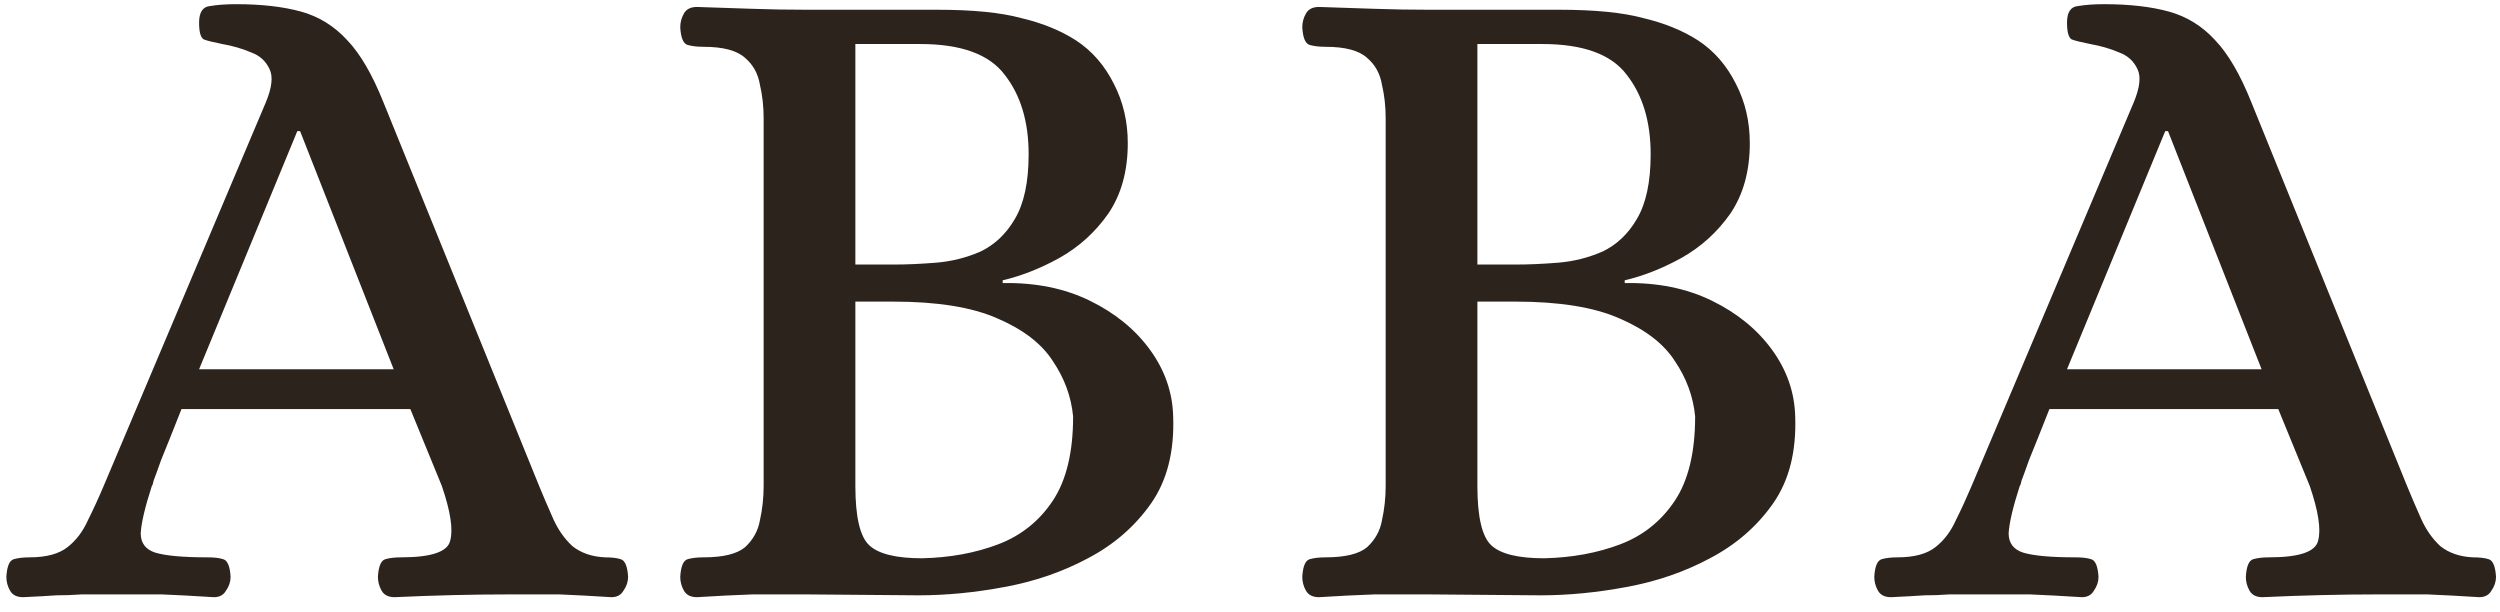 <svg width="143" height="35" viewBox="0 0 143 35" fill="none" xmlns="http://www.w3.org/2000/svg">
<path d="M1.318 34.159C0.965 34.159 0.717 34.035 0.576 33.788C0.435 33.541 0.364 33.276 0.364 32.993C0.399 32.392 0.541 32.057 0.788 31.986C1.035 31.915 1.336 31.88 1.689 31.88C2.643 31.88 3.367 31.686 3.862 31.297C4.357 30.908 4.745 30.396 5.028 29.76C5.346 29.124 5.646 28.47 5.929 27.799L15.204 5.857C15.557 5.009 15.628 4.373 15.416 3.949C15.204 3.49 14.851 3.172 14.356 2.995C13.861 2.783 13.314 2.624 12.713 2.518C12.183 2.412 11.83 2.324 11.653 2.253C11.476 2.147 11.388 1.829 11.388 1.299C11.388 0.698 11.6 0.38 12.024 0.345C12.448 0.274 12.943 0.239 13.508 0.239C14.957 0.239 16.193 0.38 17.218 0.663C18.243 0.946 19.126 1.493 19.868 2.306C20.61 3.083 21.299 4.267 21.935 5.857L30.839 27.799C31.086 28.4 31.351 29.018 31.634 29.654C31.917 30.29 32.288 30.82 32.747 31.244C33.242 31.633 33.86 31.845 34.602 31.88C34.991 31.88 35.291 31.915 35.503 31.986C35.75 32.057 35.892 32.392 35.927 32.993C35.927 33.276 35.839 33.541 35.662 33.788C35.521 34.035 35.291 34.159 34.973 34.159C33.842 34.088 32.853 34.035 32.005 34C31.157 34 30.203 34 29.143 34C27.058 34 24.868 34.053 22.571 34.159C22.218 34.159 21.97 34.035 21.829 33.788C21.688 33.541 21.617 33.276 21.617 32.993C21.652 32.392 21.794 32.057 22.041 31.986C22.288 31.915 22.589 31.88 22.942 31.88C24.673 31.88 25.61 31.562 25.751 30.926C25.928 30.29 25.769 29.248 25.274 27.799L23.472 23.4H10.381C9.851 24.743 9.462 25.714 9.215 26.315C9.003 26.916 8.862 27.304 8.791 27.481C8.756 27.658 8.72 27.764 8.685 27.799C8.296 29 8.084 29.901 8.049 30.502C8.049 31.067 8.332 31.438 8.897 31.615C9.498 31.792 10.487 31.88 11.865 31.88C12.254 31.88 12.554 31.915 12.766 31.986C13.013 32.057 13.155 32.392 13.19 32.993C13.19 33.276 13.102 33.541 12.925 33.788C12.784 34.035 12.554 34.159 12.236 34.159C11.105 34.088 10.116 34.035 9.268 34C8.455 34 7.519 34 6.459 34C5.752 34 5.152 34 4.657 34C4.198 34.035 3.721 34.053 3.226 34.053C2.731 34.088 2.095 34.124 1.318 34.159ZM11.388 21.121H22.518L17.165 7.5H17.006L11.388 21.121ZM39.864 34.159C39.511 34.159 39.263 34.035 39.122 33.788C38.981 33.541 38.91 33.276 38.91 32.993C38.945 32.392 39.087 32.057 39.334 31.986C39.581 31.915 39.882 31.88 40.235 31.88C41.366 31.88 42.161 31.686 42.62 31.297C43.079 30.873 43.362 30.361 43.468 29.76C43.609 29.124 43.68 28.47 43.68 27.799V6.758C43.68 6.087 43.609 5.451 43.468 4.85C43.362 4.214 43.079 3.702 42.62 3.313C42.161 2.889 41.366 2.677 40.235 2.677C39.882 2.677 39.581 2.642 39.334 2.571C39.087 2.5 38.945 2.165 38.91 1.564C38.91 1.281 38.981 1.016 39.122 0.769C39.263 0.522 39.511 0.398 39.864 0.398C40.995 0.433 42.055 0.469 43.044 0.504C44.033 0.539 45.058 0.557 46.118 0.557H53.591C55.64 0.557 57.248 0.716 58.414 1.034C59.615 1.317 60.658 1.741 61.541 2.306C62.46 2.907 63.184 3.737 63.714 4.797C64.244 5.822 64.509 6.952 64.509 8.189C64.509 9.779 64.138 11.122 63.396 12.217C62.654 13.277 61.718 14.125 60.587 14.761C59.492 15.362 58.414 15.786 57.354 16.033V16.192C59.227 16.157 60.887 16.492 62.336 17.199C63.785 17.906 64.933 18.842 65.781 20.008C66.629 21.174 67.071 22.446 67.106 23.824C67.177 25.838 66.753 27.499 65.834 28.806C64.915 30.113 63.714 31.156 62.23 31.933C60.781 32.71 59.191 33.258 57.46 33.576C55.764 33.894 54.121 34.053 52.531 34.053L46.171 34C45.111 34 44.069 34 43.044 34C42.055 34.035 40.995 34.088 39.864 34.159ZM48.927 15.132H51.153C51.86 15.132 52.655 15.097 53.538 15.026C54.421 14.955 55.269 14.743 56.082 14.39C56.895 14.001 57.548 13.383 58.043 12.535C58.573 11.652 58.838 10.415 58.838 8.825C58.838 6.952 58.379 5.433 57.46 4.267C56.577 3.101 54.969 2.518 52.637 2.518H48.927V15.132ZM52.743 31.933C54.333 31.898 55.782 31.633 57.089 31.138C58.396 30.643 59.439 29.813 60.216 28.647C60.993 27.481 61.382 25.873 61.382 23.824C61.276 22.693 60.887 21.633 60.216 20.644C59.58 19.655 58.52 18.842 57.036 18.206C55.587 17.57 53.609 17.252 51.1 17.252H48.927V27.799C48.927 29.566 49.192 30.696 49.722 31.191C50.252 31.686 51.259 31.933 52.743 31.933ZM75.444 34.159C75.091 34.159 74.844 34.035 74.702 33.788C74.561 33.541 74.49 33.276 74.49 32.993C74.526 32.392 74.667 32.057 74.914 31.986C75.162 31.915 75.462 31.88 75.815 31.88C76.946 31.88 77.741 31.686 78.2 31.297C78.66 30.873 78.942 30.361 79.048 29.76C79.19 29.124 79.26 28.47 79.26 27.799V6.758C79.26 6.087 79.19 5.451 79.048 4.85C78.942 4.214 78.66 3.702 78.2 3.313C77.741 2.889 76.946 2.677 75.815 2.677C75.462 2.677 75.162 2.642 74.914 2.571C74.667 2.5 74.526 2.165 74.49 1.564C74.49 1.281 74.561 1.016 74.702 0.769C74.844 0.522 75.091 0.398 75.444 0.398C76.575 0.433 77.635 0.469 78.624 0.504C79.614 0.539 80.638 0.557 81.698 0.557H89.171C91.221 0.557 92.828 0.716 93.994 1.034C95.196 1.317 96.238 1.741 97.121 2.306C98.04 2.907 98.764 3.737 99.294 4.797C99.824 5.822 100.089 6.952 100.089 8.189C100.089 9.779 99.718 11.122 98.976 12.217C98.234 13.277 97.298 14.125 96.167 14.761C95.072 15.362 93.994 15.786 92.934 16.033V16.192C94.807 16.157 96.468 16.492 97.916 17.199C99.365 17.906 100.513 18.842 101.361 20.008C102.209 21.174 102.651 22.446 102.686 23.824C102.757 25.838 102.333 27.499 101.414 28.806C100.496 30.113 99.294 31.156 97.81 31.933C96.362 32.71 94.772 33.258 93.04 33.576C91.344 33.894 89.701 34.053 88.111 34.053L81.751 34C80.691 34 79.649 34 78.624 34C77.635 34.035 76.575 34.088 75.444 34.159ZM84.507 15.132H86.733C87.44 15.132 88.235 15.097 89.118 15.026C90.002 14.955 90.85 14.743 91.662 14.39C92.475 14.001 93.129 13.383 93.623 12.535C94.153 11.652 94.418 10.415 94.418 8.825C94.418 6.952 93.959 5.433 93.04 4.267C92.157 3.101 90.549 2.518 88.217 2.518H84.507V15.132ZM88.323 31.933C89.913 31.898 91.362 31.633 92.669 31.138C93.977 30.643 95.019 29.813 95.796 28.647C96.574 27.481 96.962 25.873 96.962 23.824C96.856 22.693 96.468 21.633 95.796 20.644C95.16 19.655 94.1 18.842 92.616 18.206C91.168 17.57 89.189 17.252 86.68 17.252H84.507V27.799C84.507 29.566 84.772 30.696 85.302 31.191C85.832 31.686 86.839 31.933 88.323 31.933ZM108.163 34.159C107.809 34.159 107.562 34.035 107.421 33.788C107.279 33.541 107.209 33.276 107.209 32.993C107.244 32.392 107.385 32.057 107.633 31.986C107.88 31.915 108.18 31.88 108.534 31.88C109.488 31.88 110.212 31.686 110.707 31.297C111.201 30.908 111.59 30.396 111.873 29.76C112.191 29.124 112.491 28.47 112.774 27.799L122.049 5.857C122.402 5.009 122.473 4.373 122.261 3.949C122.049 3.49 121.695 3.172 121.201 2.995C120.706 2.783 120.158 2.624 119.558 2.518C119.028 2.412 118.674 2.324 118.498 2.253C118.321 2.147 118.233 1.829 118.233 1.299C118.233 0.698 118.445 0.38 118.869 0.345C119.293 0.274 119.787 0.239 120.353 0.239C121.801 0.239 123.038 0.38 124.063 0.663C125.087 0.946 125.971 1.493 126.713 2.306C127.455 3.083 128.144 4.267 128.78 5.857L137.684 27.799C137.931 28.4 138.196 29.018 138.479 29.654C138.761 30.29 139.132 30.82 139.592 31.244C140.086 31.633 140.705 31.845 141.447 31.88C141.835 31.88 142.136 31.915 142.348 31.986C142.595 32.057 142.736 32.392 142.772 32.993C142.772 33.276 142.683 33.541 142.507 33.788C142.365 34.035 142.136 34.159 141.818 34.159C140.687 34.088 139.698 34.035 138.85 34C138.002 34 137.048 34 135.988 34C133.903 34 131.712 34.053 129.416 34.159C129.062 34.159 128.815 34.035 128.674 33.788C128.532 33.541 128.462 33.276 128.462 32.993C128.497 32.392 128.638 32.057 128.886 31.986C129.133 31.915 129.433 31.88 129.787 31.88C131.518 31.88 132.454 31.562 132.596 30.926C132.772 30.29 132.613 29.248 132.119 27.799L130.317 23.4H117.226C116.696 24.743 116.307 25.714 116.06 26.315C115.848 26.916 115.706 27.304 115.636 27.481C115.6 27.658 115.565 27.764 115.53 27.799C115.141 29 114.929 29.901 114.894 30.502C114.894 31.067 115.176 31.438 115.742 31.615C116.342 31.792 117.332 31.88 118.71 31.88C119.098 31.88 119.399 31.915 119.611 31.986C119.858 32.057 119.999 32.392 120.035 32.993C120.035 33.276 119.946 33.541 119.77 33.788C119.628 34.035 119.399 34.159 119.081 34.159C117.95 34.088 116.961 34.035 116.113 34C115.3 34 114.364 34 113.304 34C112.597 34 111.996 34 111.502 34C111.042 34.035 110.565 34.053 110.071 34.053C109.576 34.088 108.94 34.124 108.163 34.159ZM118.233 21.121H129.363L124.01 7.5H123.851L118.233 21.121Z" fill="#2D231D"/>
</svg>
